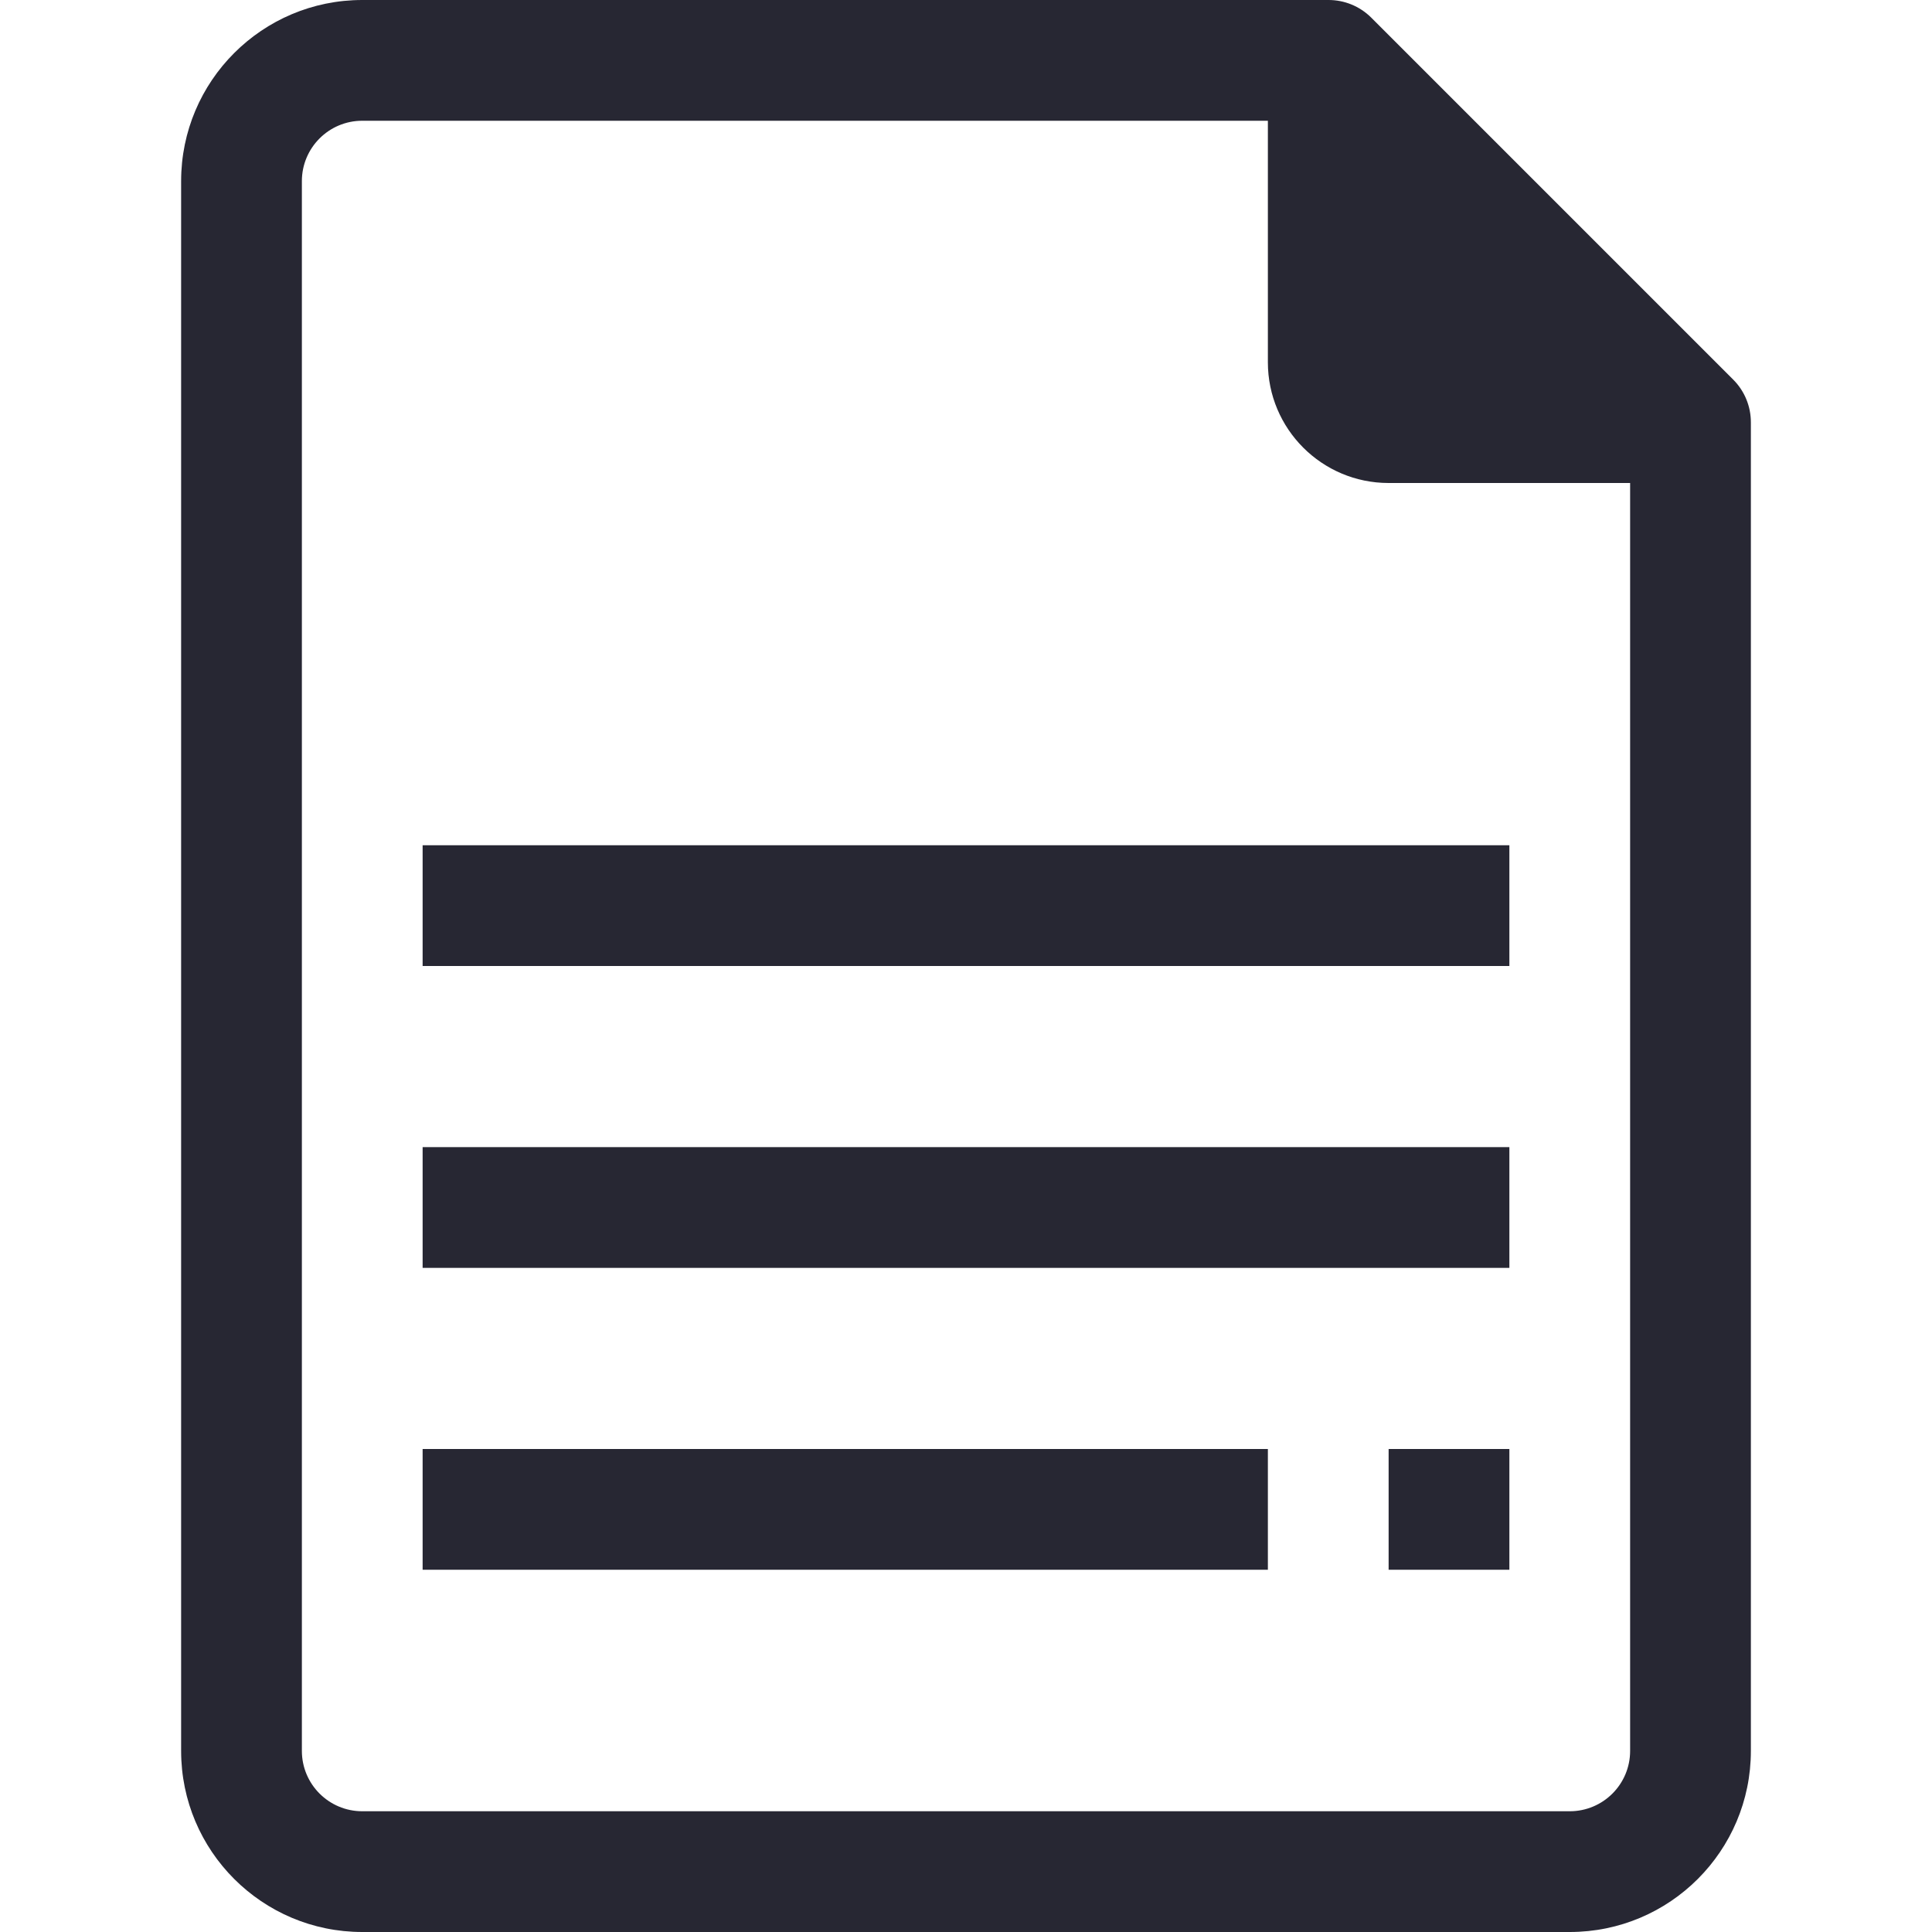 <svg xmlns="http://www.w3.org/2000/svg" viewBox="0 0 512 512">
  <path fill="#272733" d="M459.36,100.64l-96-96C360.341,1.645,356.253-0.024,352,0H96c-26.51,0-48,21.49-48,48v416c0,26.51,21.49,48,48,48h320
			c26.51,0,48-21.49,48-48V112C464.025,107.747,462.355,103.66,459.36,100.64z M432,464c0,8.837-7.163,16-16,16H96
			c-8.837,0-16-7.163-16-16V48c0-8.837,7.163-16,16-16h240v64c0,17.673,14.327,32,32,32h64V464z"/>
  <rect fill="#272733" x="368" y="384" width="32" height="32"/>
  <rect fill="#272733" x="112" y="224" width="288" height="32"/>
  <rect fill="#272733" x="112" y="304" width="288" height="32"/>
  <rect fill="#272733" x="112" y="384" width="224" height="32"/>
</svg>
